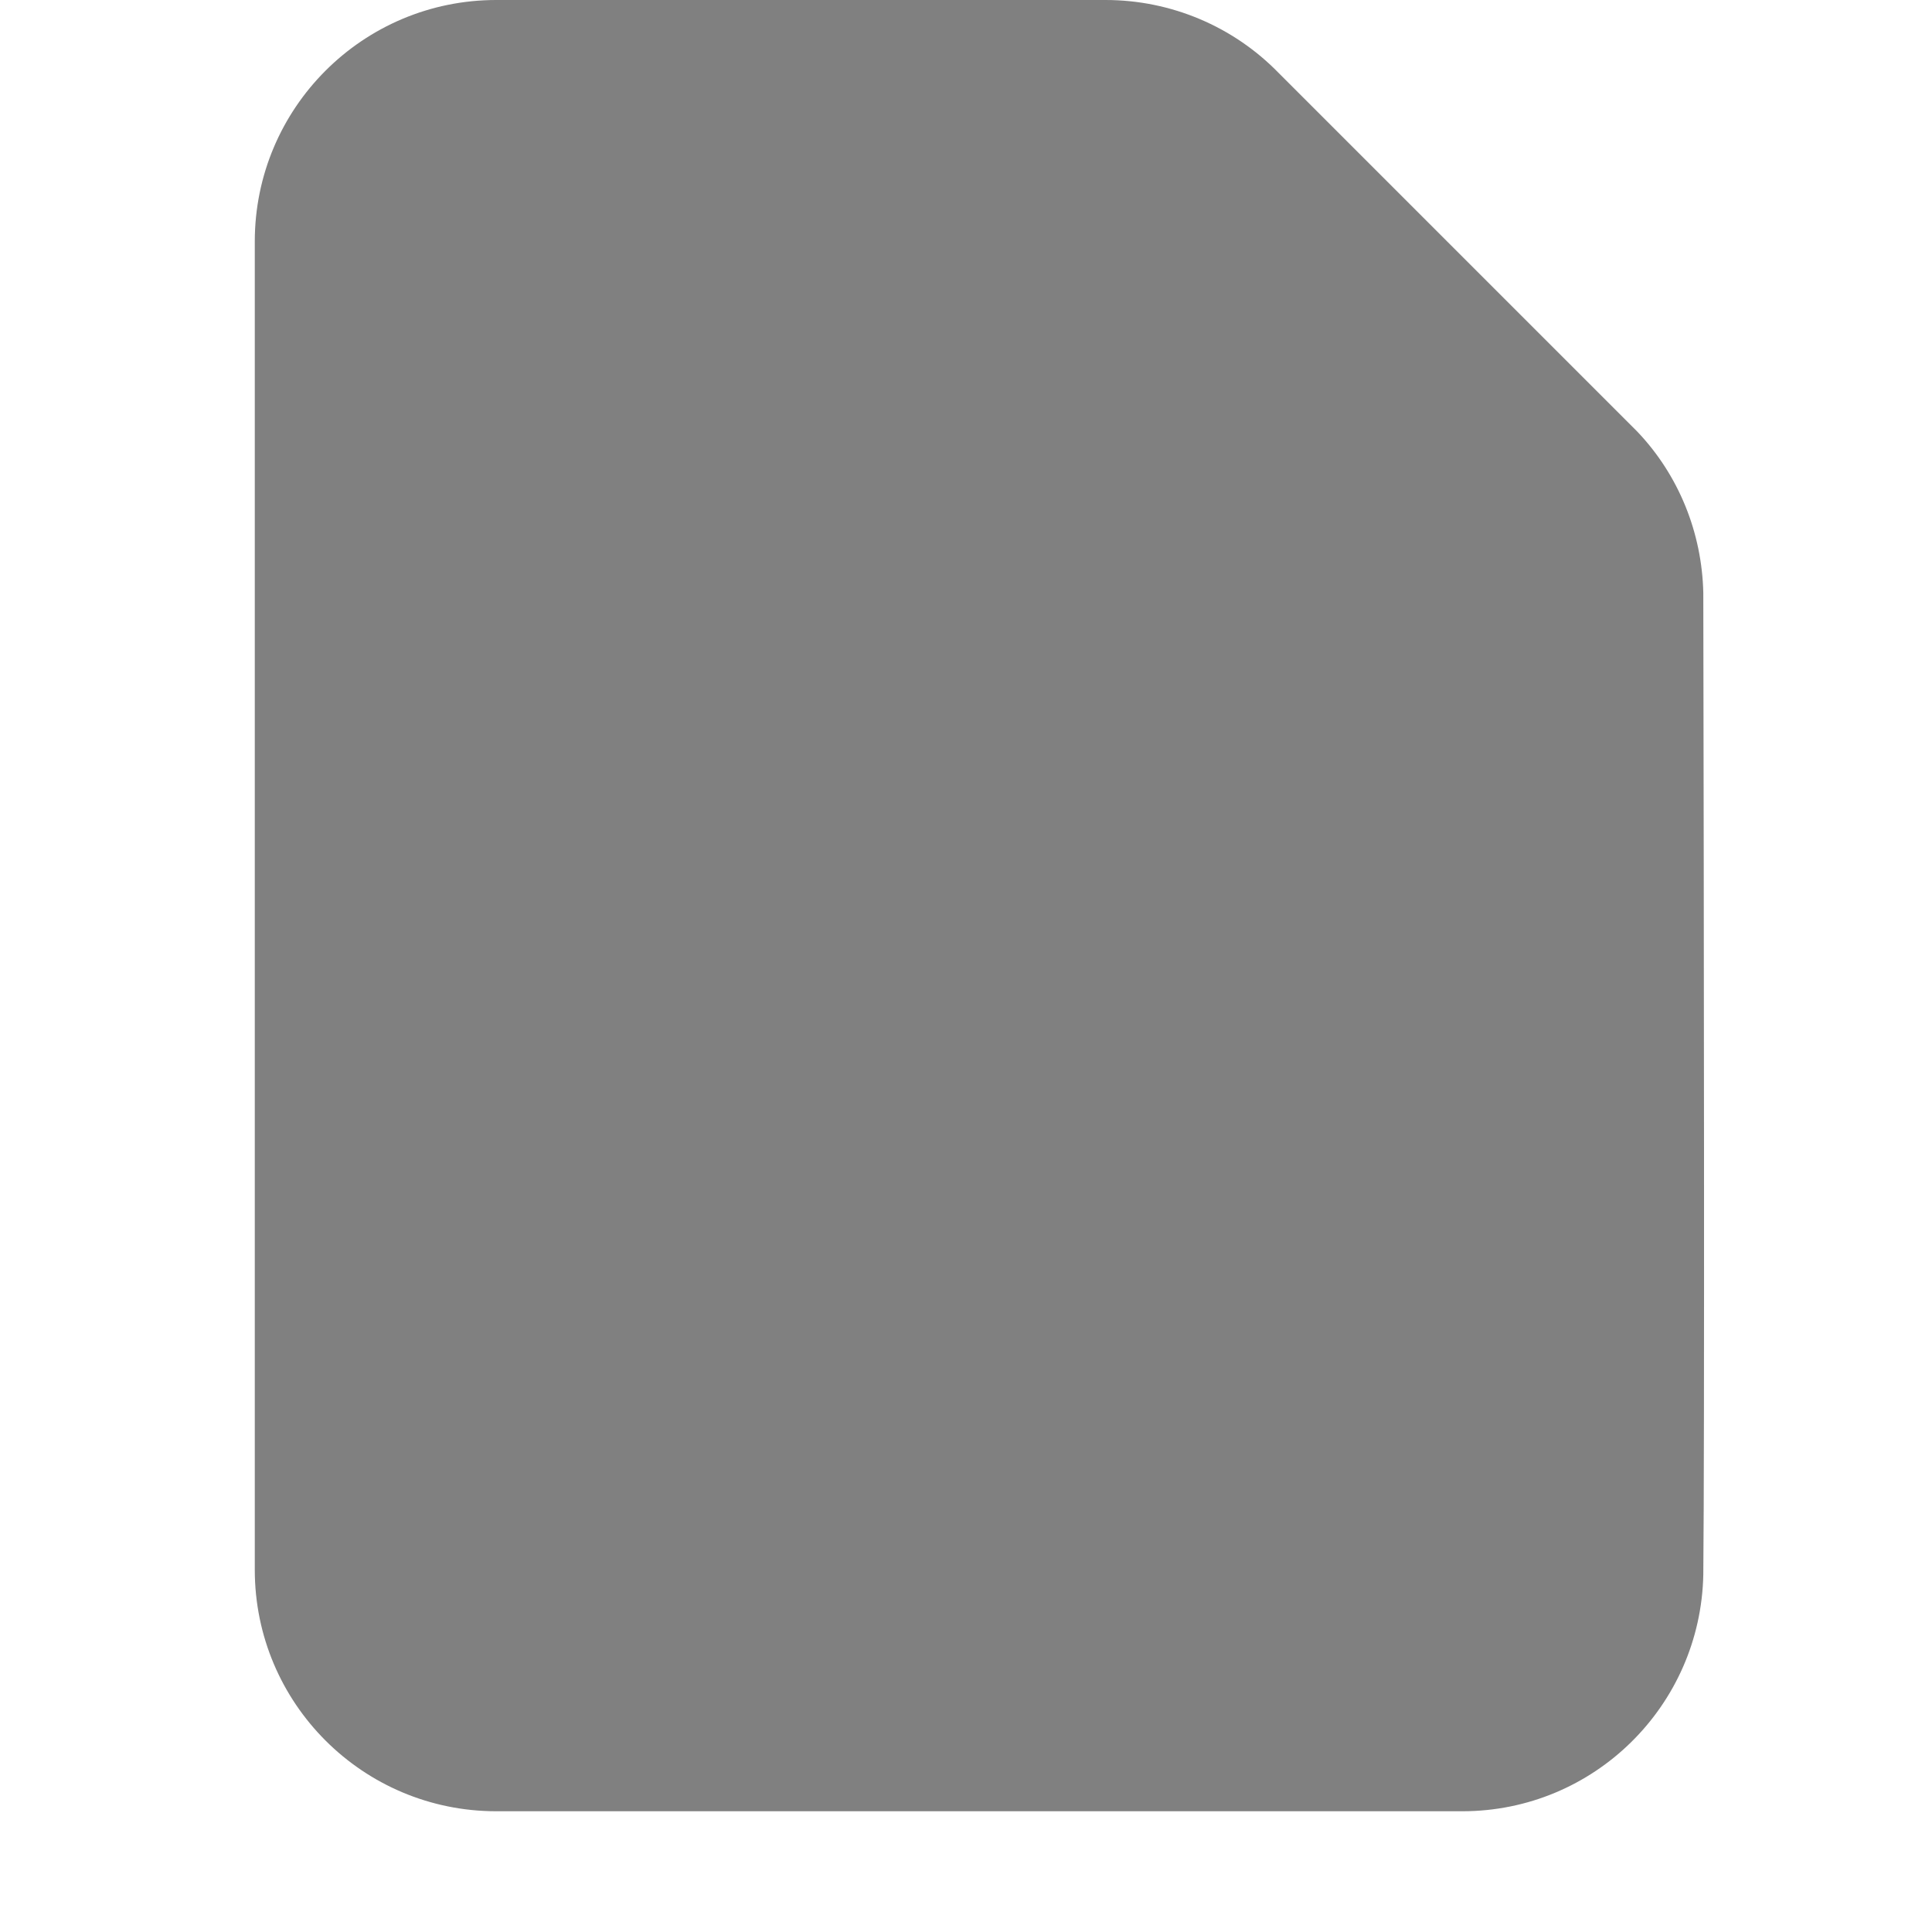 <svg width="16" height="16" version="1.1" viewBox="0 0 16 16" xmlns="http://www.w3.org/2000/svg">
<defs>
<style id="current-color-scheme" type="text/css">.ColorScheme-Text { color:#444444; } .ColorScheme-Highlight { color:#5294e2; }</style>
</defs>
<g transform="matrix(1 0 0 1 -603.89 38)" enable-background="new" fill="#808080" stroke-width="1">
<path d="m608-38c-1.105 0-2 0.895-2 2v11c0 1.105 0.895 2 2 2h8c1.091 0 1.974-0.874 1.996-1.959 0.011-1.094 5e-3 -5.423 0-8.131-0.011-0.498-0.203-0.975-0.547-1.336l-2.969-2.969c-0.376-0.387-0.894-0.605-1.434-0.605z" enable-background="new" fill="#808080" stroke-width="1"/>
</g>
</svg>
